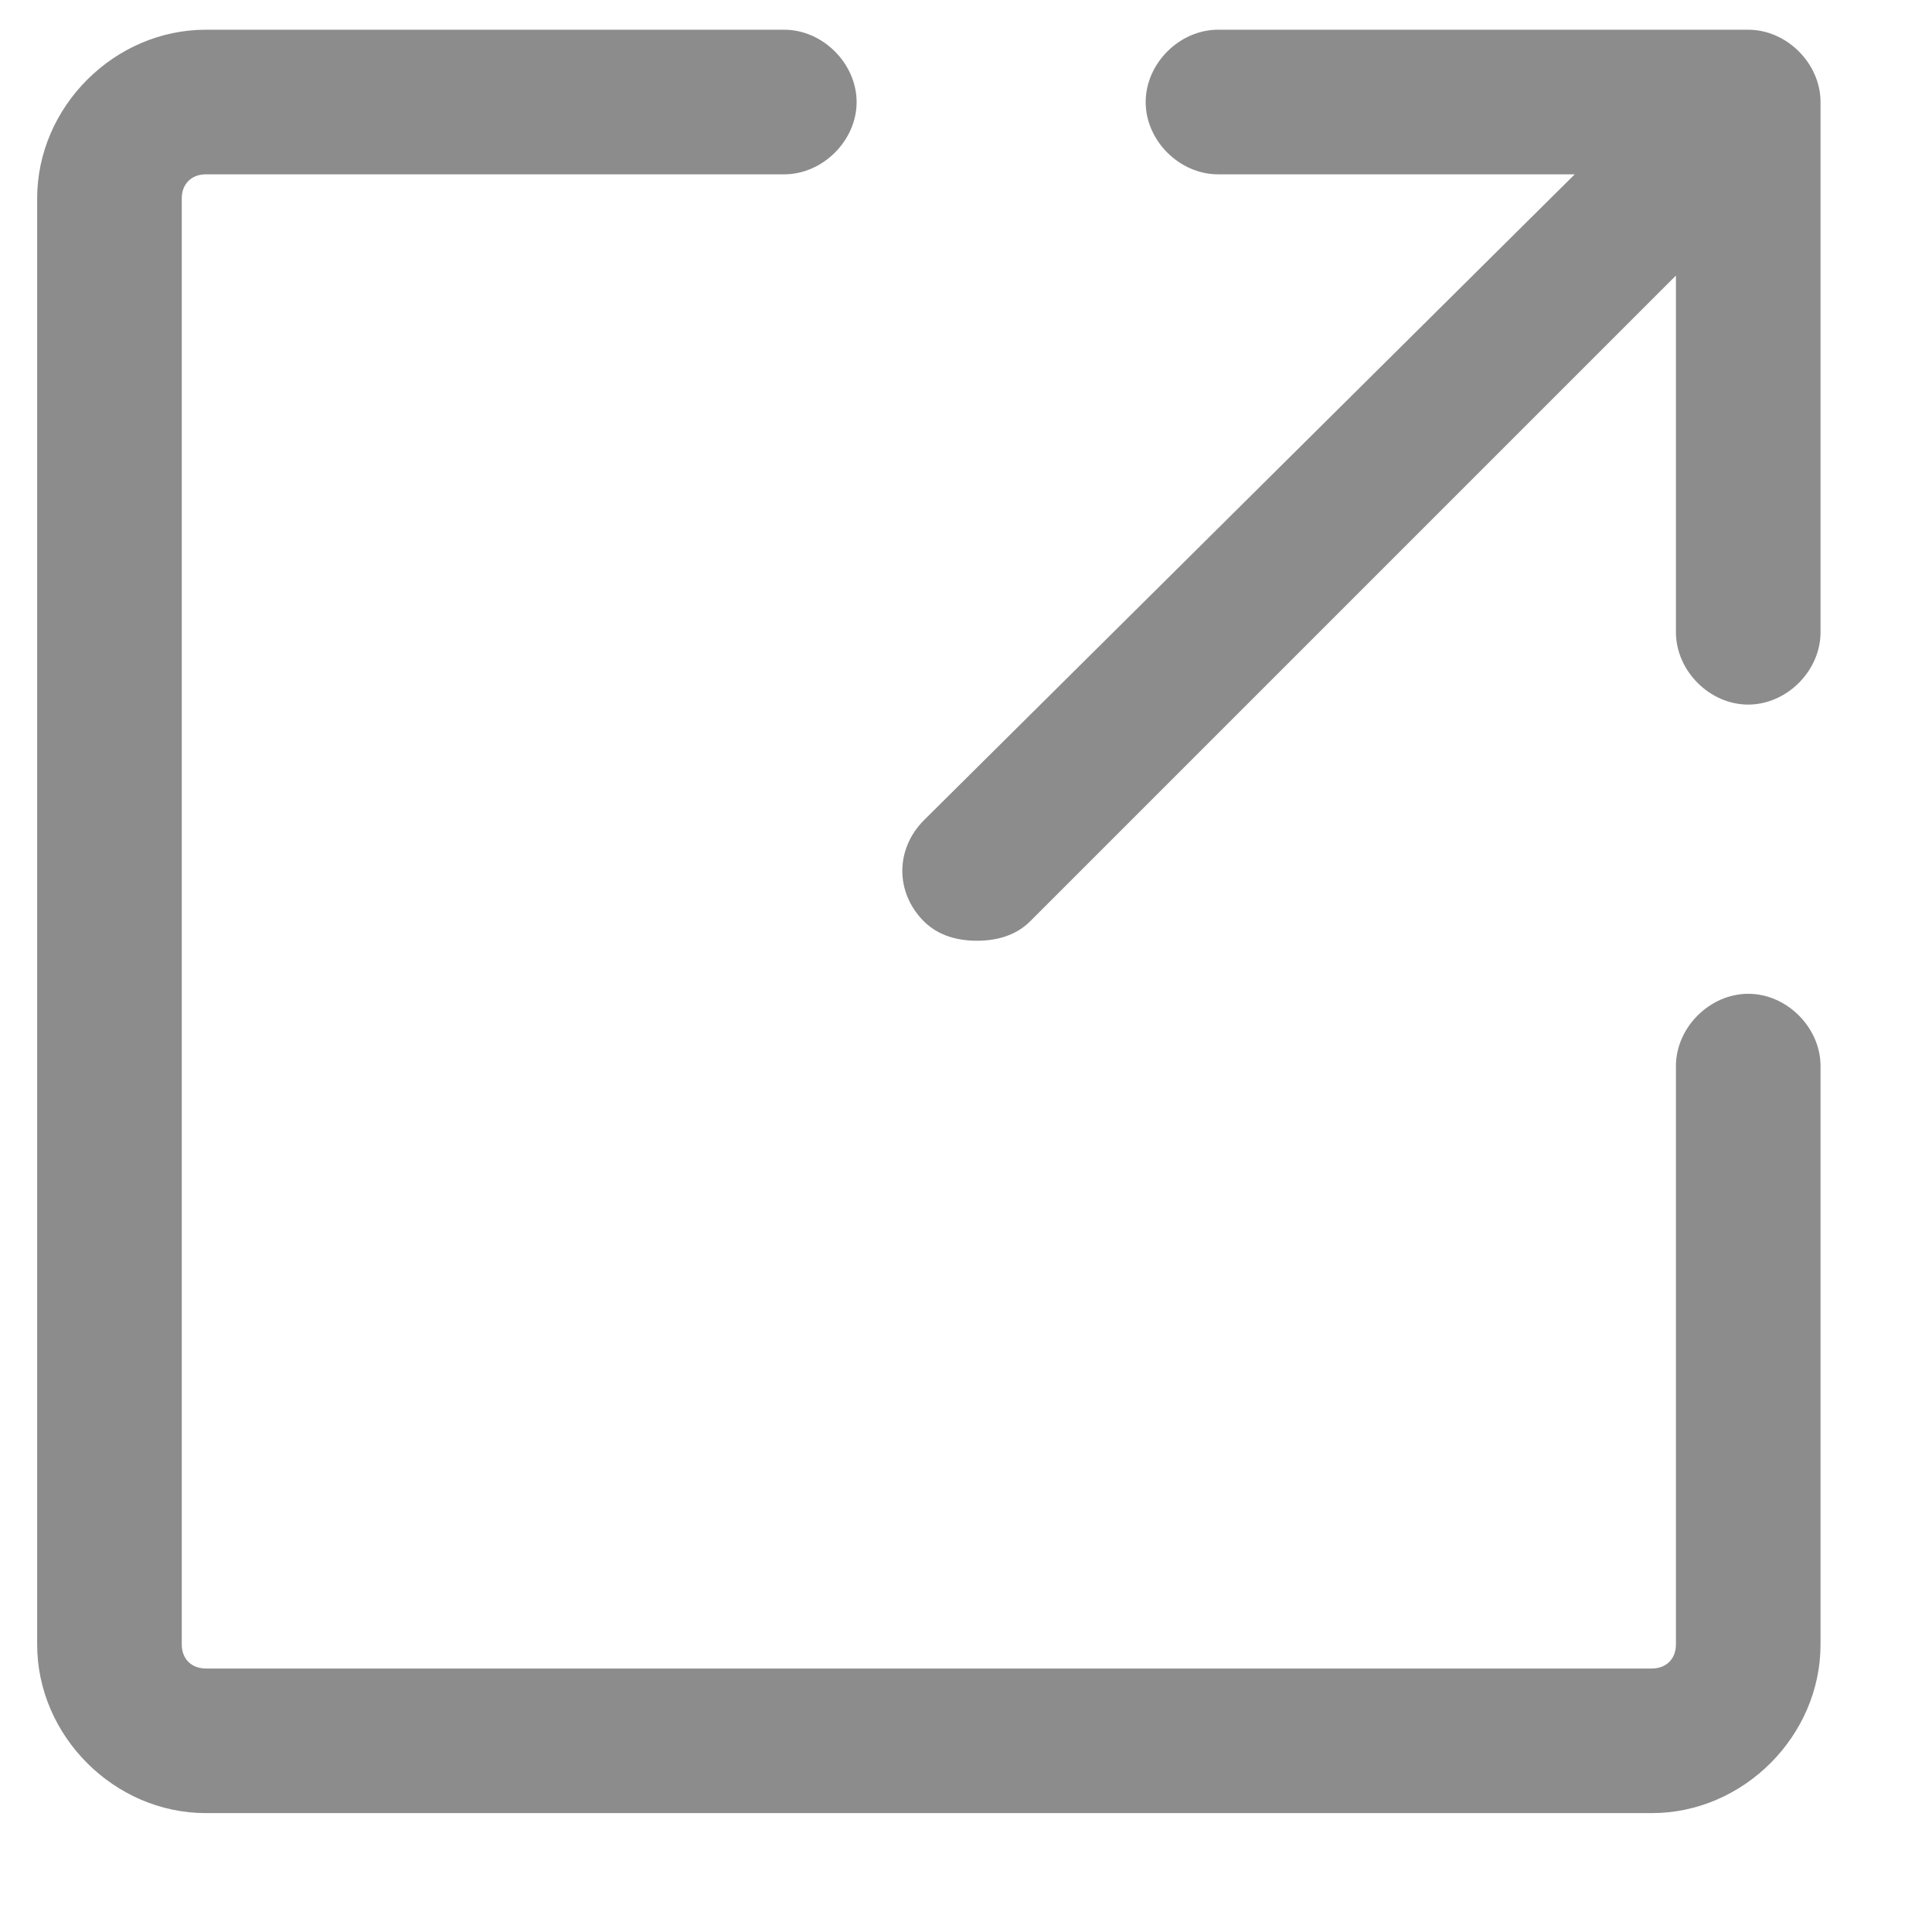 <svg width="13" height="13" viewBox="0 0 13 13" fill="none" xmlns="http://www.w3.org/2000/svg">
  <g opacity="0.45">
    <path
      d="M11.764 6.687C11.504 6.687 11.277 6.914 11.277 7.173V11.065C11.277 11.162 11.212 11.227 11.115 11.227H1.385C1.288 11.227 1.223 11.162 1.223 11.065V1.335C1.223 1.238 1.288 1.173 1.385 1.173H5.277C5.536 1.173 5.764 0.946 5.764 0.687C5.764 0.427 5.536 0.2 5.277 0.2H1.385C0.769 0.2 0.25 0.719 0.25 1.335V11.065C0.25 11.681 0.769 12.2 1.385 12.2H11.115C11.731 12.2 12.25 11.681 12.25 11.065V7.173C12.25 6.914 12.023 6.687 11.764 6.687Z"
      fill="currentColor" />
    <path
      d="M11.763 0.2H8.196C7.936 0.2 7.709 0.427 7.709 0.687C7.709 0.946 7.936 1.173 8.196 1.173H10.596L6.217 5.519C6.023 5.714 6.023 6.006 6.217 6.2C6.315 6.297 6.444 6.33 6.574 6.33C6.704 6.33 6.833 6.297 6.931 6.2L11.277 1.854V4.254C11.277 4.514 11.504 4.741 11.763 4.741C12.023 4.741 12.25 4.514 12.25 4.254V0.687C12.25 0.427 12.023 0.2 11.763 0.2V0.2Z"
      fill="currentColor" />
  </g>
</svg>